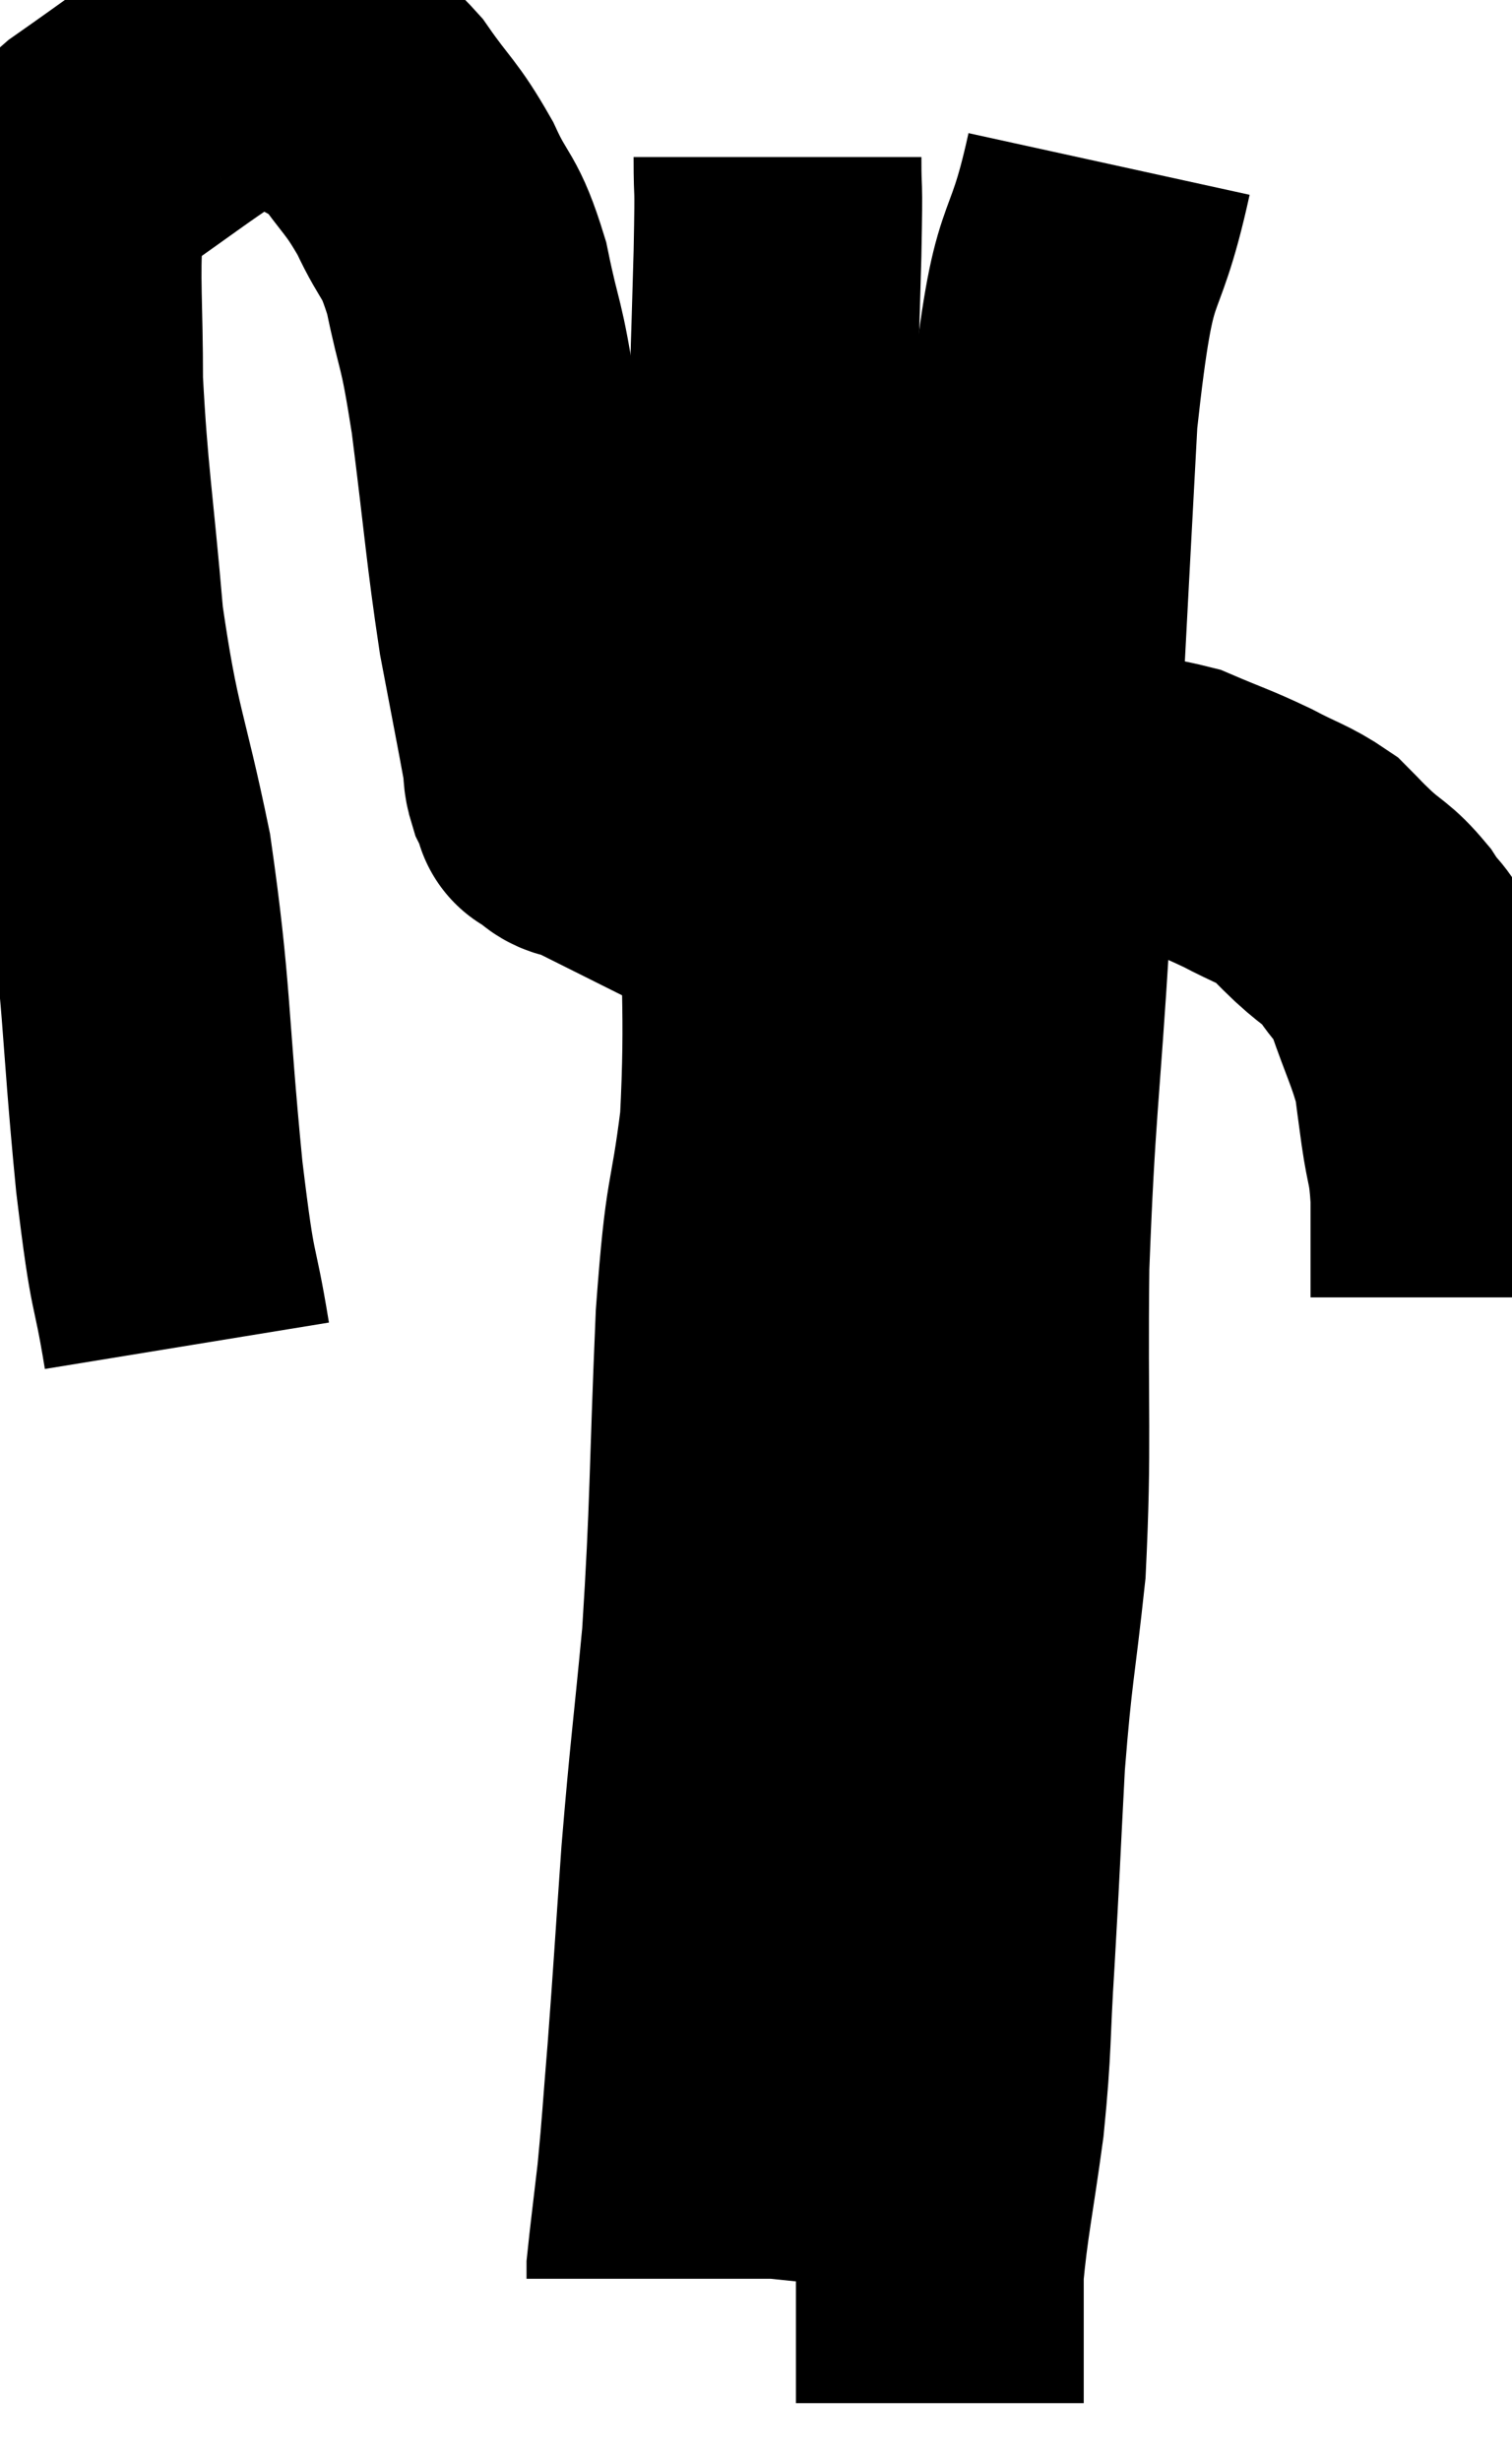 <svg xmlns="http://www.w3.org/2000/svg" viewBox="7.073 5.433 26.267 42.727" width="26.267" height="42.727"><path d="M 10.32 28.8 C 10.08 27.33, 10.095 27.975, 9.84 25.86 C 9.57 23.1, 9.645 22.74, 9.3 20.34 C 8.88 18.3, 8.76 18.33, 8.46 16.26 C 8.28 14.16, 8.19 13.77, 8.1 12.06 C 8.1 10.74, 8.04 10.245, 8.1 9.42 C 8.22 9.09, 8.175 9.09, 8.34 8.76 C 8.55 8.43, 8.205 8.58, 8.76 8.1 C 9.66 7.47, 9.945 7.245, 10.56 6.84 C 10.89 6.66, 10.905 6.57, 11.22 6.48 C 11.52 6.48, 11.415 6.375, 11.82 6.48 C 12.33 6.69, 12.42 6.69, 12.84 6.9 C 13.17 7.11, 13.095 6.87, 13.5 7.32 C 13.98 8.01, 14.04 7.965, 14.46 8.7 C 14.82 9.48, 14.88 9.285, 15.18 10.26 C 15.42 11.43, 15.42 11.07, 15.66 12.6 C 15.9 14.49, 15.915 14.88, 16.14 16.38 C 16.35 17.49, 16.44 17.94, 16.56 18.6 C 16.59 18.81, 16.56 18.825, 16.62 19.02 C 16.71 19.2, 16.755 19.29, 16.8 19.38 C 16.8 19.38, 16.8 19.38, 16.8 19.38 C 16.8 19.38, 16.68 19.32, 16.8 19.38 C 17.04 19.5, 16.965 19.605, 17.28 19.62 C 17.67 19.53, 17.355 19.575, 18.06 19.44 C 19.08 19.26, 19.185 19.17, 20.1 19.08 C 20.91 19.08, 20.85 19.08, 21.72 19.08 C 22.65 19.08, 22.605 19.05, 23.58 19.08 C 24.6 19.14, 24.645 19.11, 25.62 19.2 C 26.55 19.32, 26.7 19.245, 27.48 19.44 C 28.11 19.71, 28.17 19.71, 28.74 19.98 C 29.25 20.25, 29.385 20.265, 29.76 20.52 C 30 20.76, 29.94 20.715, 30.24 21 C 30.6 21.33, 30.645 21.285, 30.96 21.66 C 31.23 22.08, 31.23 21.9, 31.5 22.5 C 31.77 23.28, 31.875 23.445, 32.04 24.06 C 32.1 24.51, 32.085 24.42, 32.16 24.96 C 32.25 25.59, 32.295 25.5, 32.34 26.22 C 32.34 27.03, 32.34 27.405, 32.34 27.84 C 32.34 27.9, 32.34 27.93, 32.34 27.96 L 32.34 27.96" fill="none" stroke="black" stroke-width="5"></path><path d="M 20.58 8.16 C 20.58 9, 20.61 8.34, 20.58 9.84 C 20.52 12, 20.52 11.61, 20.46 14.16 C 20.4 17.1, 20.37 17.34, 20.34 20.04 C 20.34 22.5, 20.445 22.89, 20.34 24.96 C 20.13 26.64, 20.085 26.085, 19.92 28.32 C 19.8 31.11, 19.83 31.56, 19.68 33.9 C 19.5 35.79, 19.47 35.88, 19.32 37.68 C 19.2 39.39, 19.185 39.705, 19.08 41.1 C 18.99 42.18, 18.99 42.33, 18.9 43.26 C 18.81 44.04, 18.765 44.385, 18.72 44.82 C 18.72 44.91, 18.72 44.955, 18.72 45 L 18.72 45" fill="none" stroke="black" stroke-width="5"></path><path d="M 26.34 8.28 C 25.86 10.47, 25.74 9.345, 25.38 12.66 C 25.14 17.1, 25.11 17.85, 24.9 21.54 C 24.72 24.48, 24.645 24.645, 24.54 27.42 C 24.51 30.03, 24.585 30.495, 24.48 32.64 C 24.3 34.32, 24.255 34.305, 24.12 36 C 24.03 37.71, 24.03 37.86, 23.94 39.42 C 23.85 40.83, 23.895 40.875, 23.76 42.24 C 23.58 43.56, 23.49 43.92, 23.4 44.88 C 23.4 45.48, 23.4 45.54, 23.4 46.08 C 23.4 46.56, 23.4 46.77, 23.4 47.04 L 23.4 47.16" fill="none" stroke="black" stroke-width="5"></path></svg>